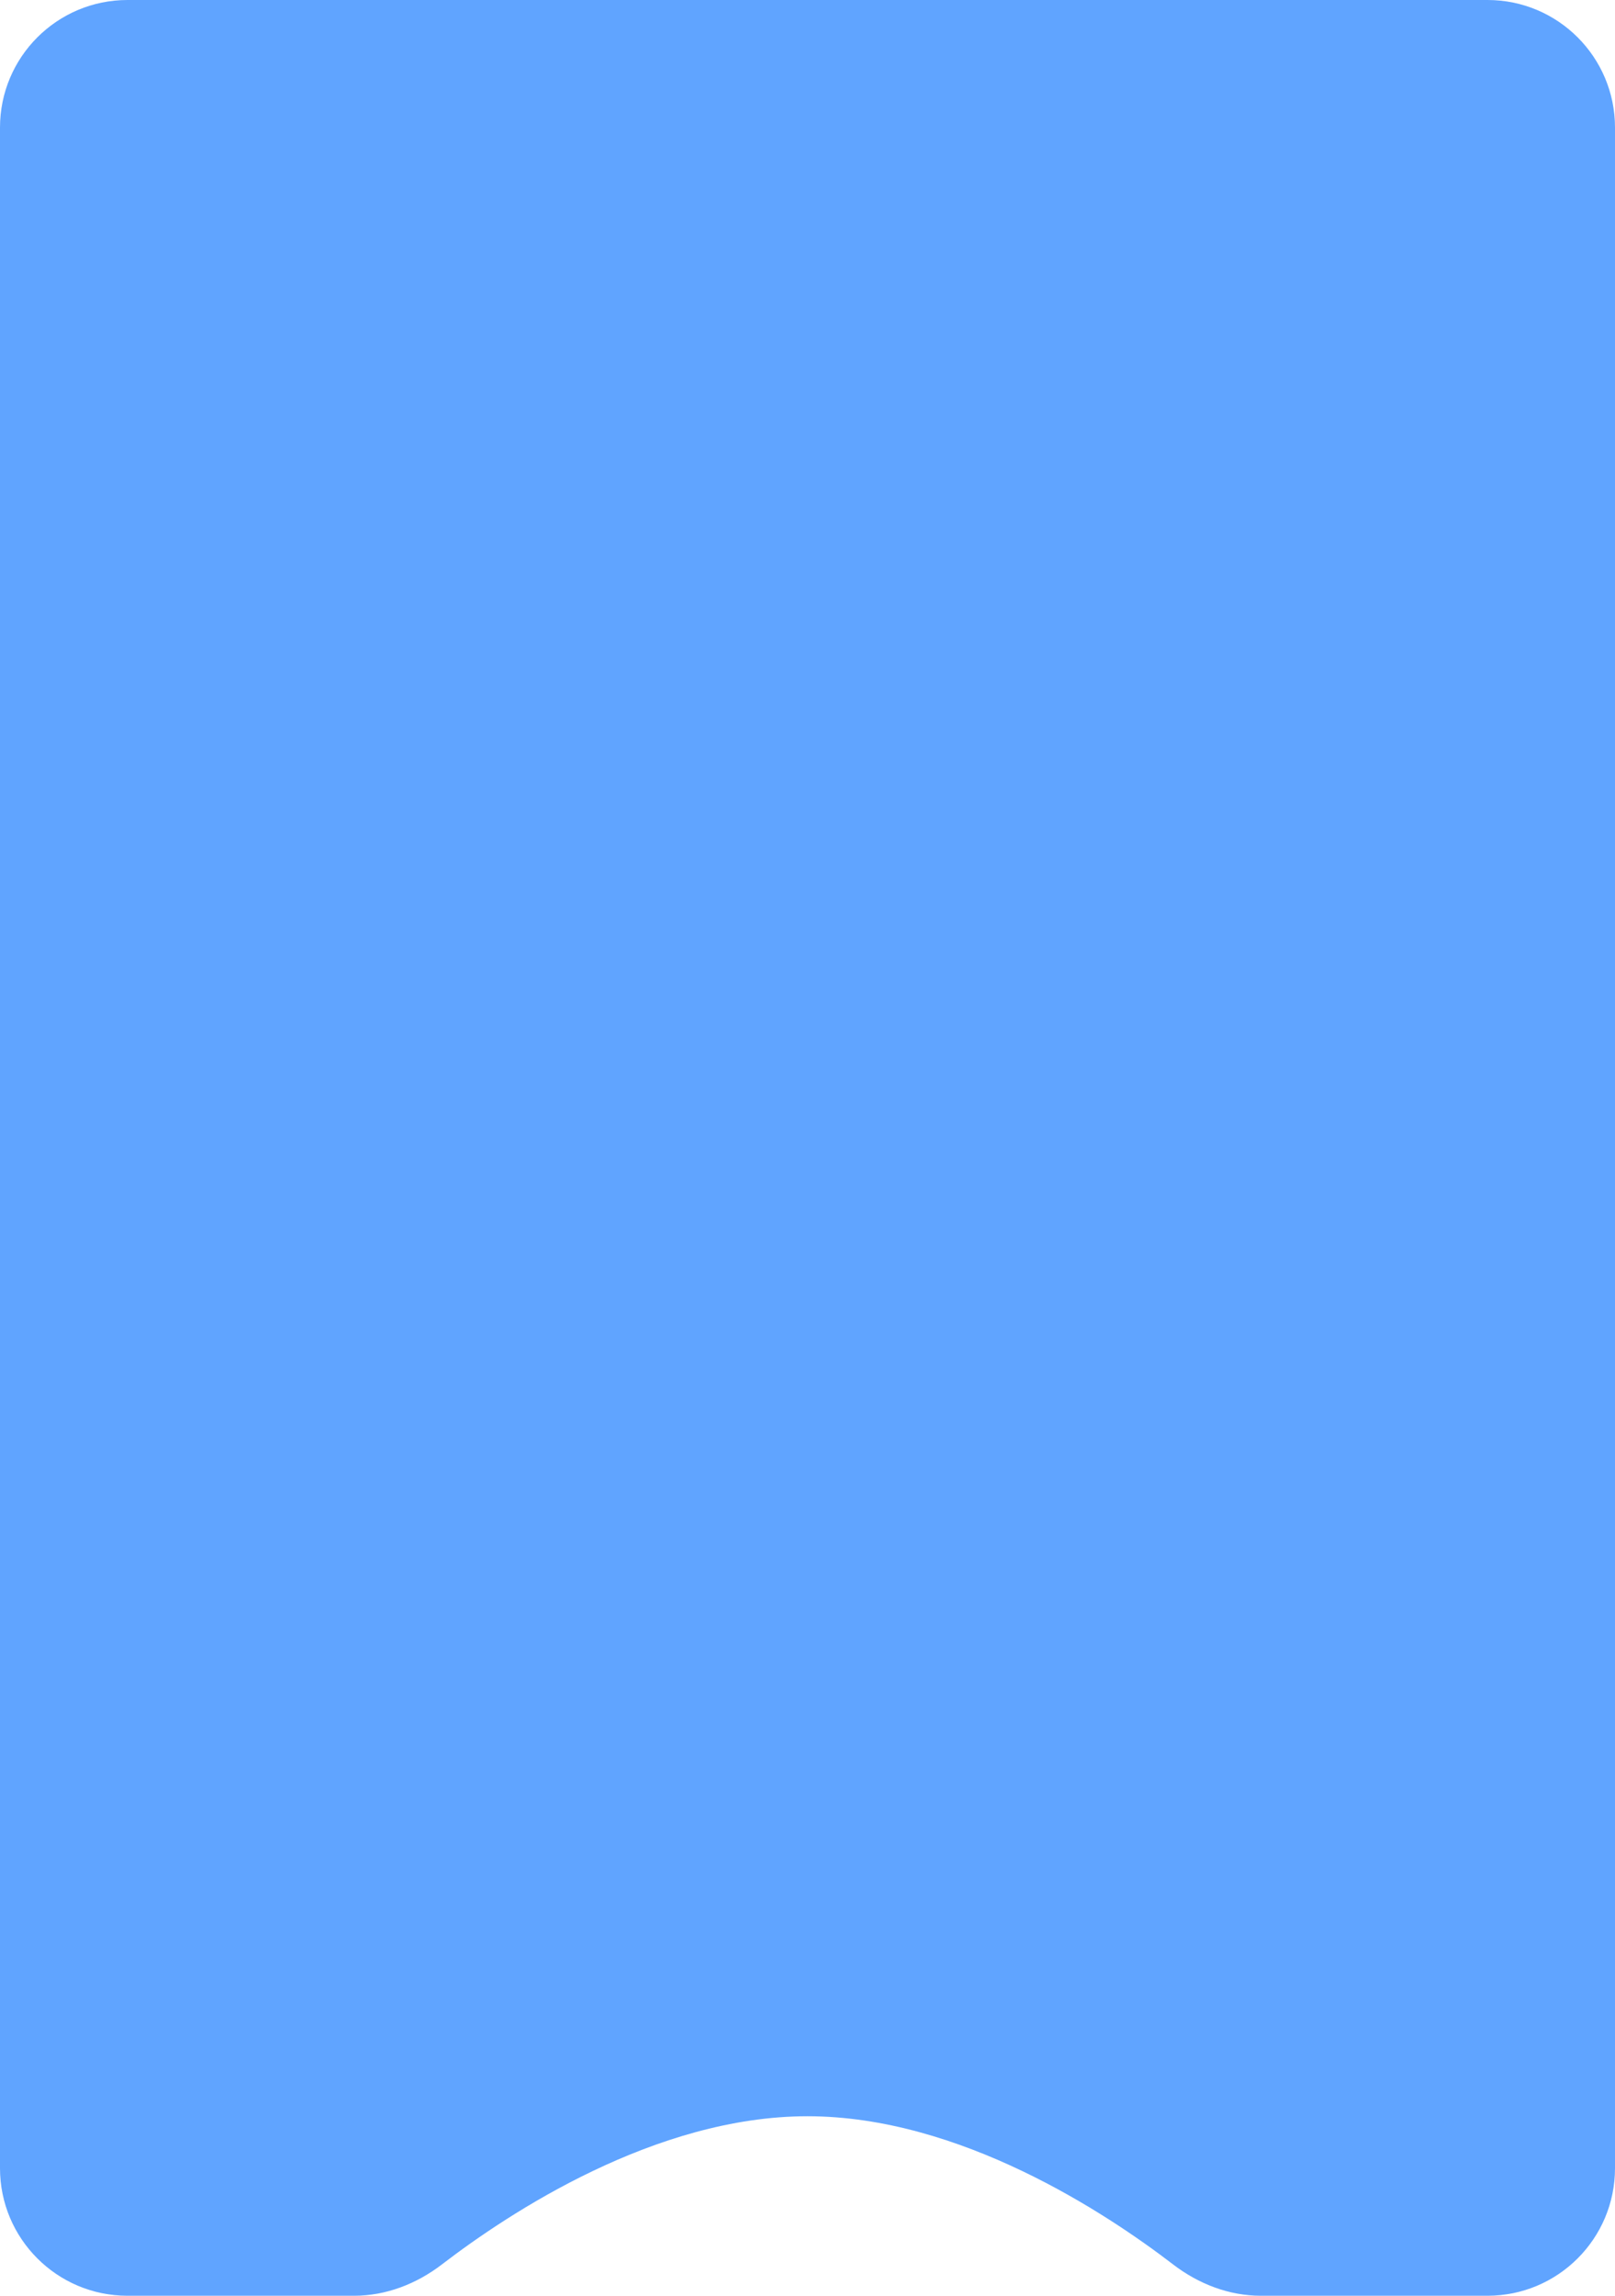 <svg width="380" height="540" fill="none" xmlns="http://www.w3.org/2000/svg"><path d="M0 30C0 13.431 13.431 0 30 0h320c16.569 0 30 13.431 30 30v480c0 16.569-13.431 30-30 30h-53.354c-7.492 0-14.68-2.808-20.624-7.368-15.771-12.102-50.191-34.858-86.022-34.858s-70.251 22.756-86.022 34.858C98.034 537.192 90.846 540 83.354 540H30c-16.569 0-30-13.431-30-30V30z" fill="#60A4FF"/></svg>